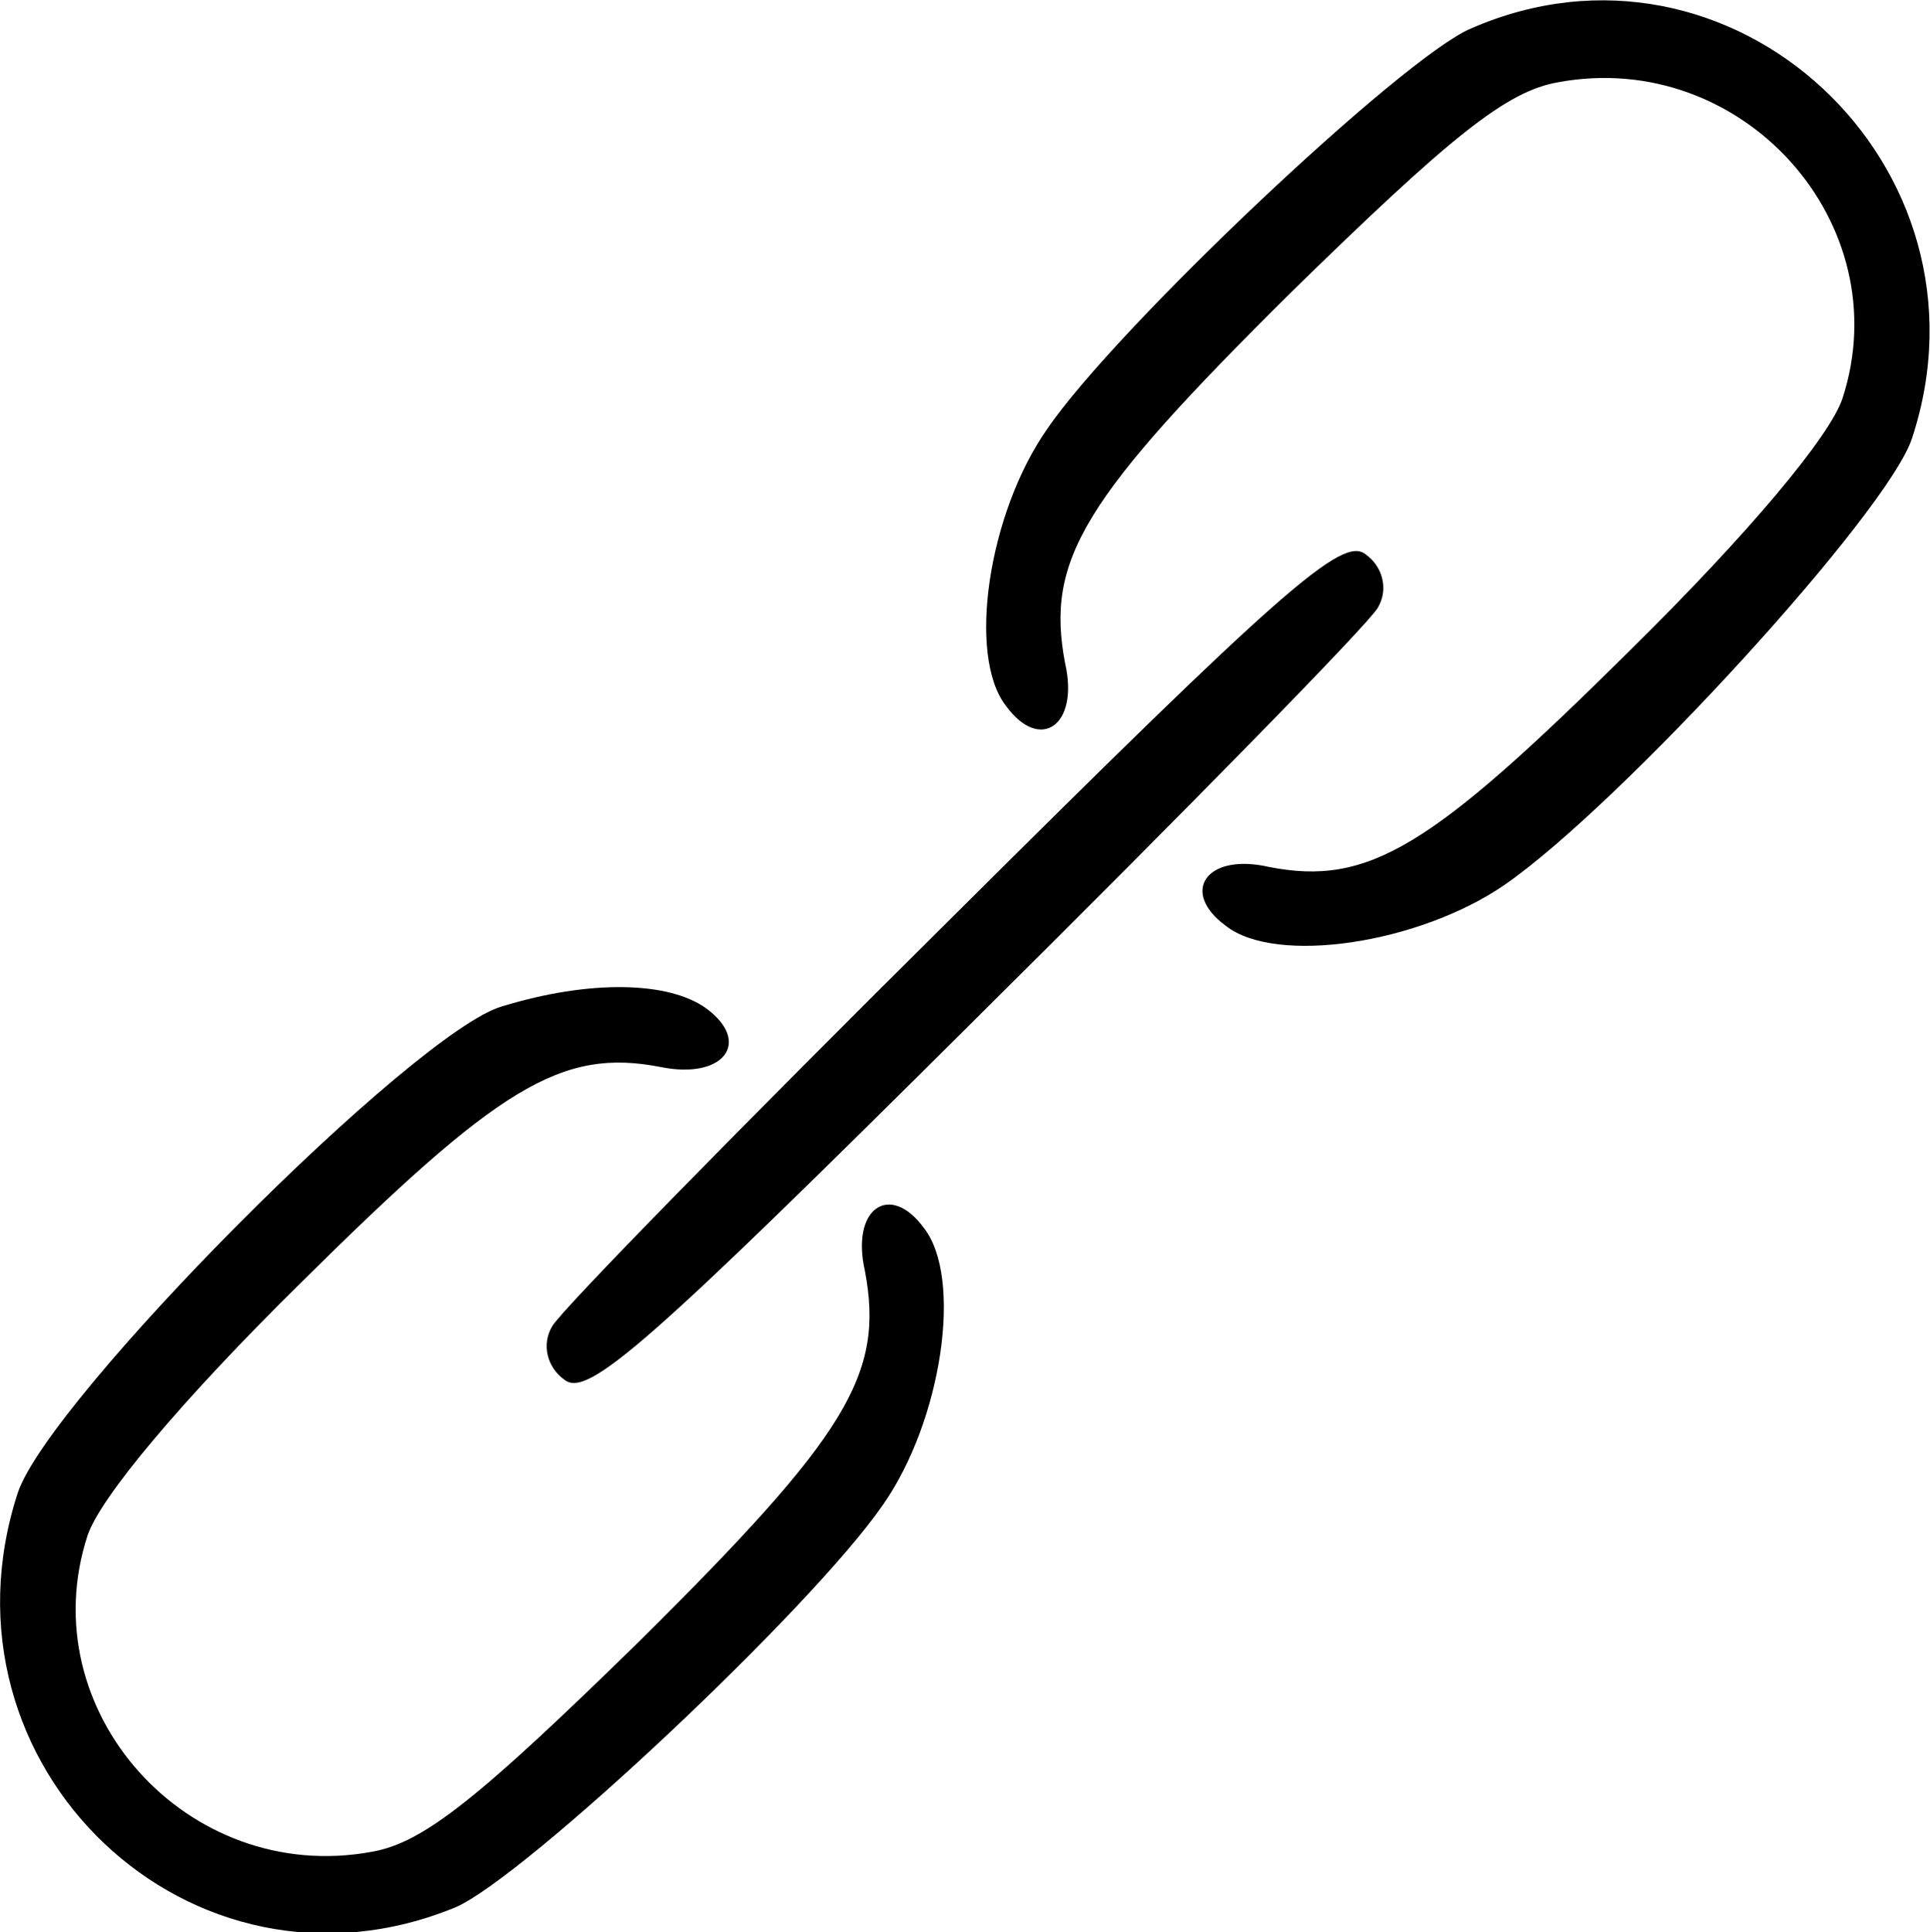 <?xml version="1.0" encoding="utf-8"?>
<!-- Generator: Adobe Illustrator 22.1.0, SVG Export Plug-In . SVG Version: 6.00 Build 0)  -->
<svg version="1.1" id="Layer_1" xmlns="http://www.w3.org/2000/svg" xmlns:xlink="http://www.w3.org/1999/xlink" x="0px" y="0px"
	 viewBox="0 0 108 108.1" style="enable-background:new 0 0 108 108.1;" xml:space="preserve">
<title>links</title>
<g id="Layer_2_1_">
	<g id="Layer_1-2">
		<path d="M82.3,1.6C78.5,3.2,62.4,18.4,58.6,24c-3.3,4.7-4.5,12.7-2.3,15.5c1.9,2.6,4.1,1.1,3.3-2.4c-1.1-5.8,1-9.2,12.6-20.7
			c9-8.8,12.1-11.3,15-11.8c10.3-1.9,19.1,7.9,15.9,17.7c-0.7,2.1-5.2,7.5-11.9,14.1C80.1,47.4,76.6,49.6,71,48.5
			c-3.5-0.8-5,1.4-2.4,3.3c2.8,2.2,10.8,1,15.6-2.3c6.5-4.5,21.5-20.9,22.8-25C112,9.3,96.9-4.8,82.3,1.6z"/>
		<path d="M53.4,51.2c-11.9,11.8-22,22.1-22.5,23c-0.6,1-0.3,2.3,0.7,3c0,0,0,0,0,0c1.3,1,4.7-2,23-20.2c11.9-11.8,22-22.1,22.5-23
			c0.6-1,0.3-2.3-0.7-3c0,0,0,0,0,0C75.1,30,71.7,33,53.4,51.2z"/>
		<path d="M28.1,56.3C23.2,57.7,2.8,78.2,1,83.5c-5,15.3,9.7,29.3,24.5,23.2C29.4,105,45.4,90,49.4,84.2c3.3-4.7,4.5-12.7,2.3-15.5
			c-1.9-2.6-4.1-1.1-3.3,2.4c1.1,5.8-1,9.2-12.6,20.7c-9,8.8-12.1,11.3-15,11.8c-10.3,1.9-19.1-7.9-15.9-17.7
			c0.7-2.1,5.2-7.5,11.9-14.1c11.1-11,14.6-13.2,20.2-12.1c3.5,0.7,5.1-1.4,2.5-3.3C37.4,54.9,33,54.8,28.1,56.3z"/>
	</g>
</g>
</svg>
